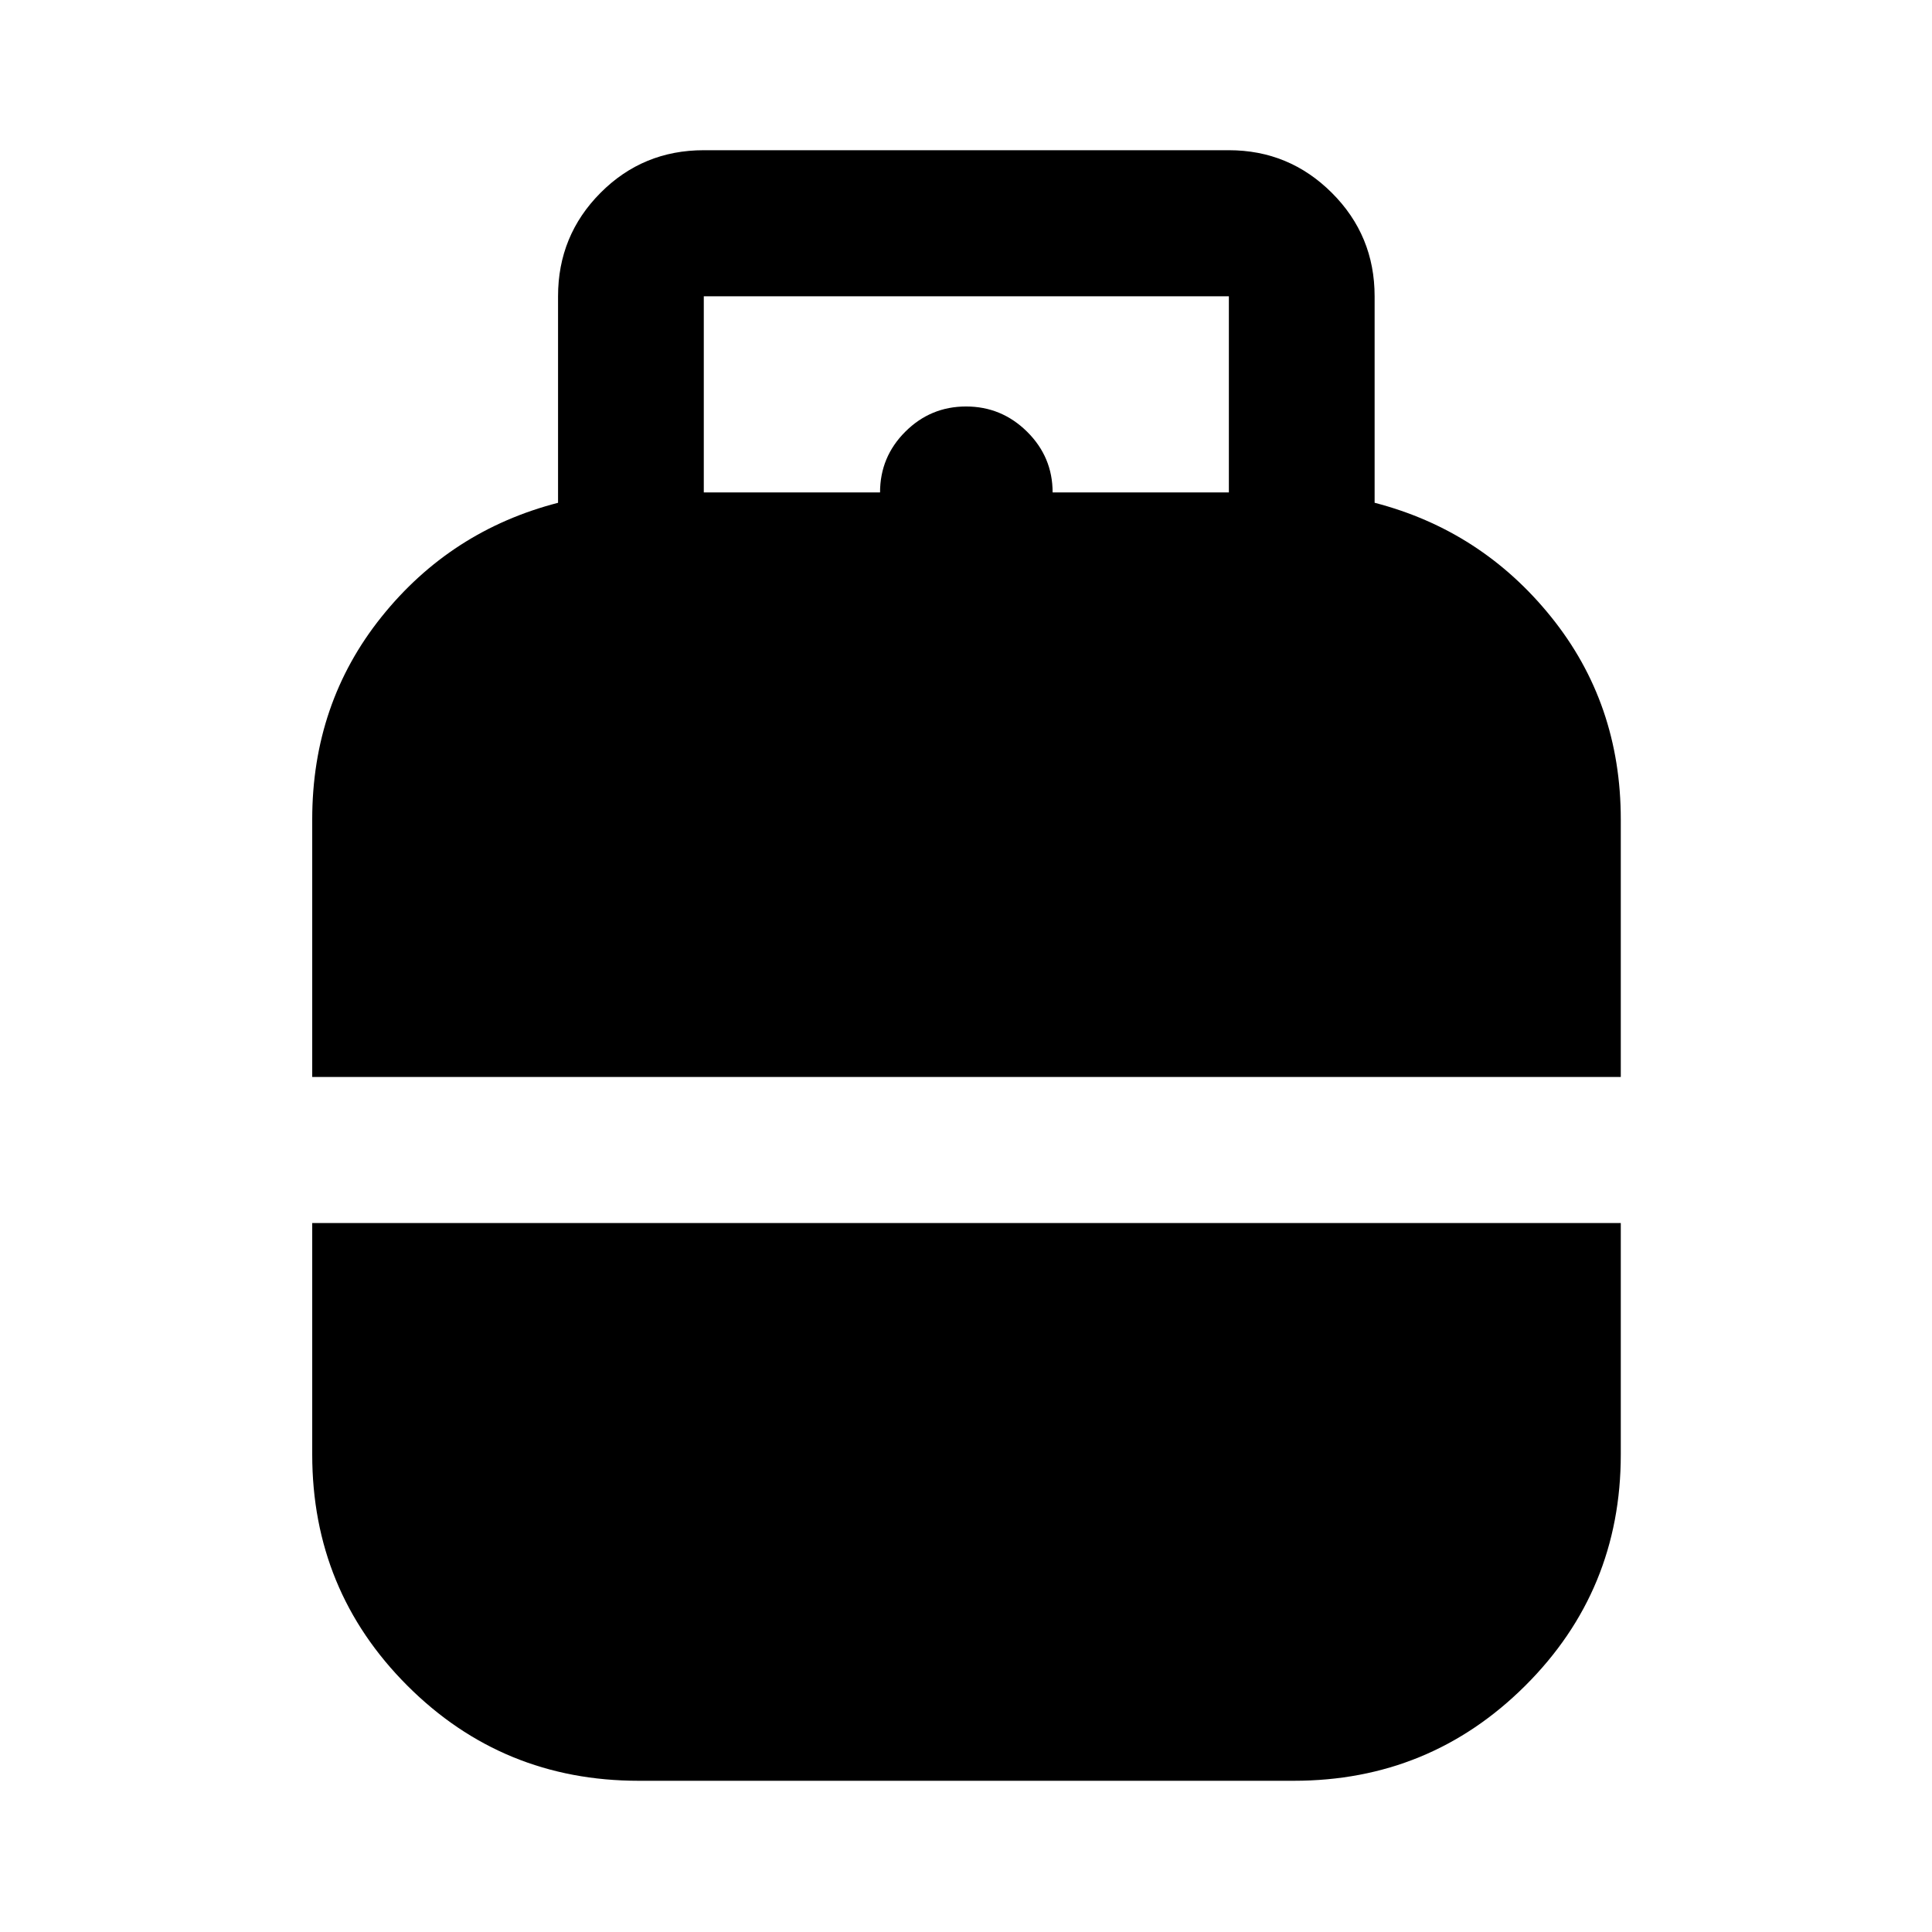 <svg xmlns="http://www.w3.org/2000/svg" height="40" viewBox="0 -960 960 960" width="40"><path d="M155.14-424.85v-127.98q0-57.69 34.41-100.63 34.42-42.95 87.74-56.7v-102.62q0-30.18 21.08-51.38 21.08-21.2 51.34-21.2h260.91q29.95 0 51.19 21.2 21.23 21.2 21.23 51.38v102.6q53.06 13.76 87.69 56.71 34.63 42.94 34.63 100.64v127.98H155.14ZM317.36-75.14q-67.68 0-114.95-47.27-47.27-47.28-47.27-114.88v-114.98h650.22v114.98q0 67.6-47.45 114.88-47.45 47.27-115.04 47.27H317.36Zm32.35-640.17h87.58q0-17.67 12.56-30.19 12.55-12.52 30.19-12.52 17.63 0 30.32 12.54 12.68 12.55 12.68 30.17h87.58v-97.47H349.71v97.47Z"/></svg>